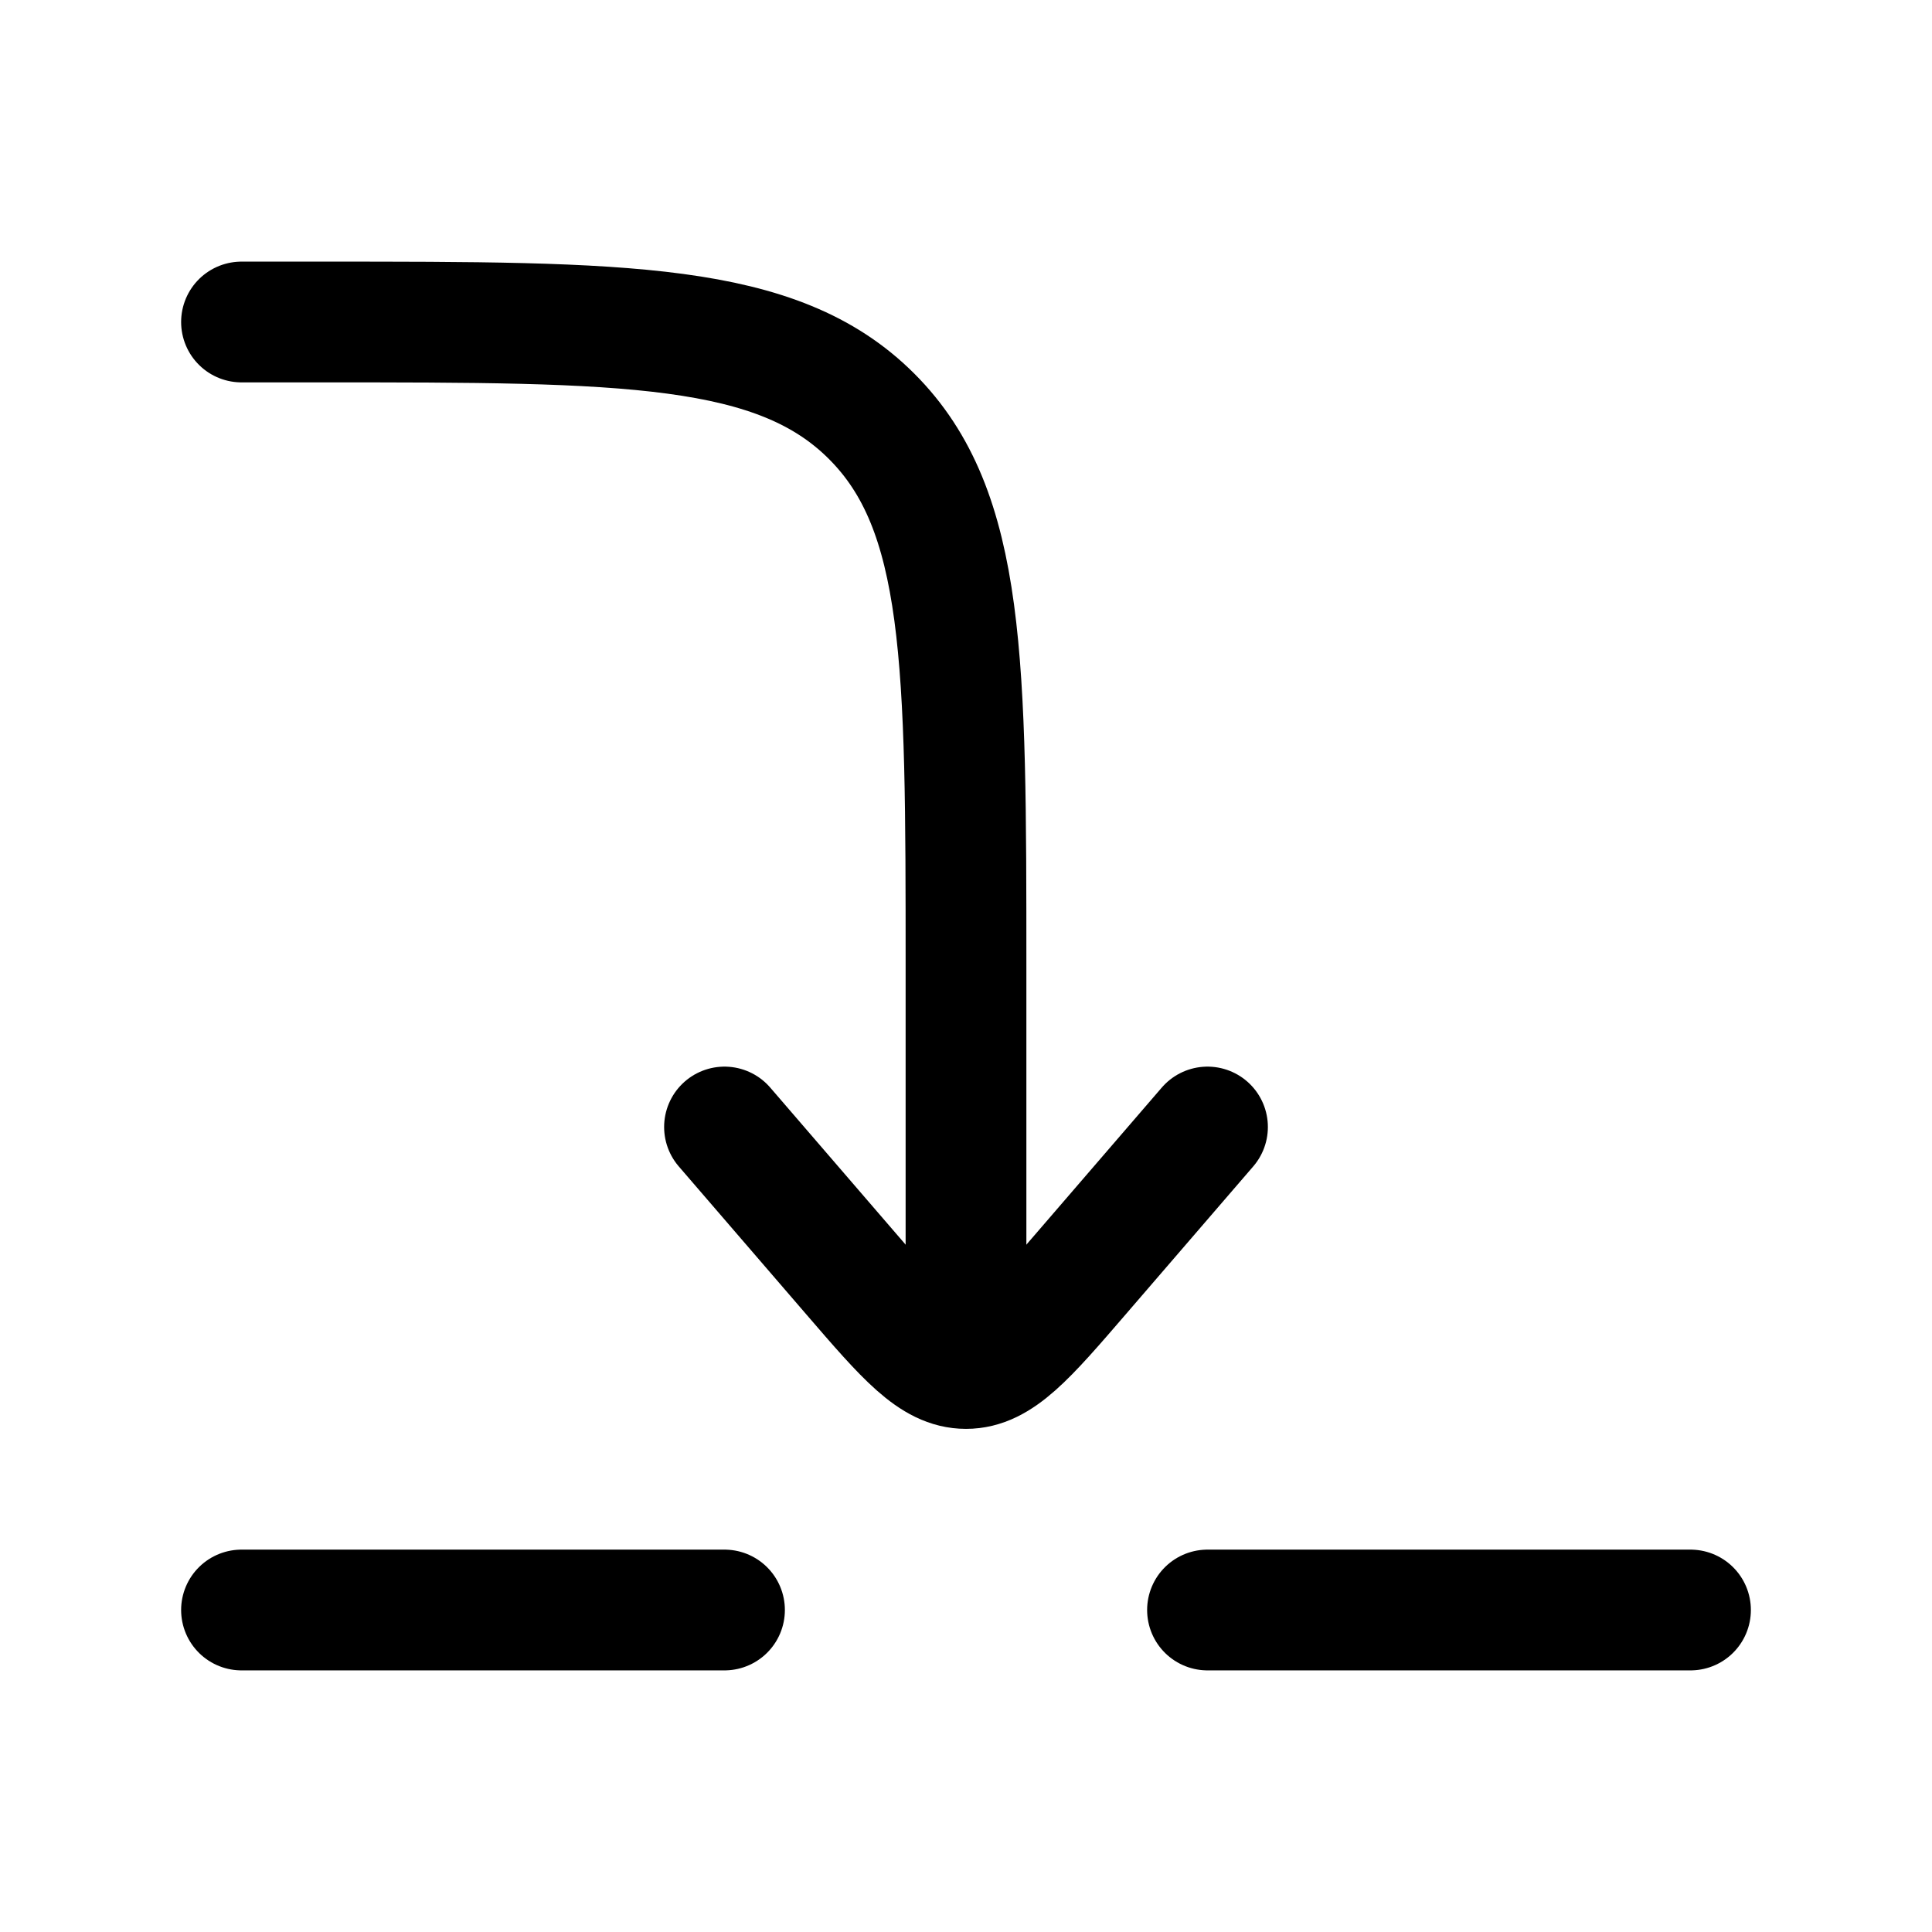 <?xml version="1.0"?>
<svg xmlns="http://www.w3.org/2000/svg" width="24" height="24" viewBox="0 0 24 24" fill="none" data-category="programming" data-tags="step-into" data-set="Stroke" data-type="Rounded">
<path d="M9 14L10.586 15.84C11.252 16.613 11.586 17 12 17C12.414 17 12.748 16.613 13.414 15.84L15 14" stroke="currentColor" stroke-width="1.5" stroke-linecap="round" stroke-linejoin="round"/>
<path d="M12 16.5V12C12 8.229 12 6.343 10.828 5.172C9.657 4 7.771 4 4 4H3" stroke="currentColor" stroke-width="1.5" stroke-linecap="round" stroke-linejoin="round"/>
<path d="M3 20H9" stroke="currentColor" stroke-width="1.5" stroke-linecap="round" stroke-linejoin="round"/>
<path d="M15 20H21" stroke="currentColor" stroke-width="1.5" stroke-linecap="round" stroke-linejoin="round"/>
</svg>

